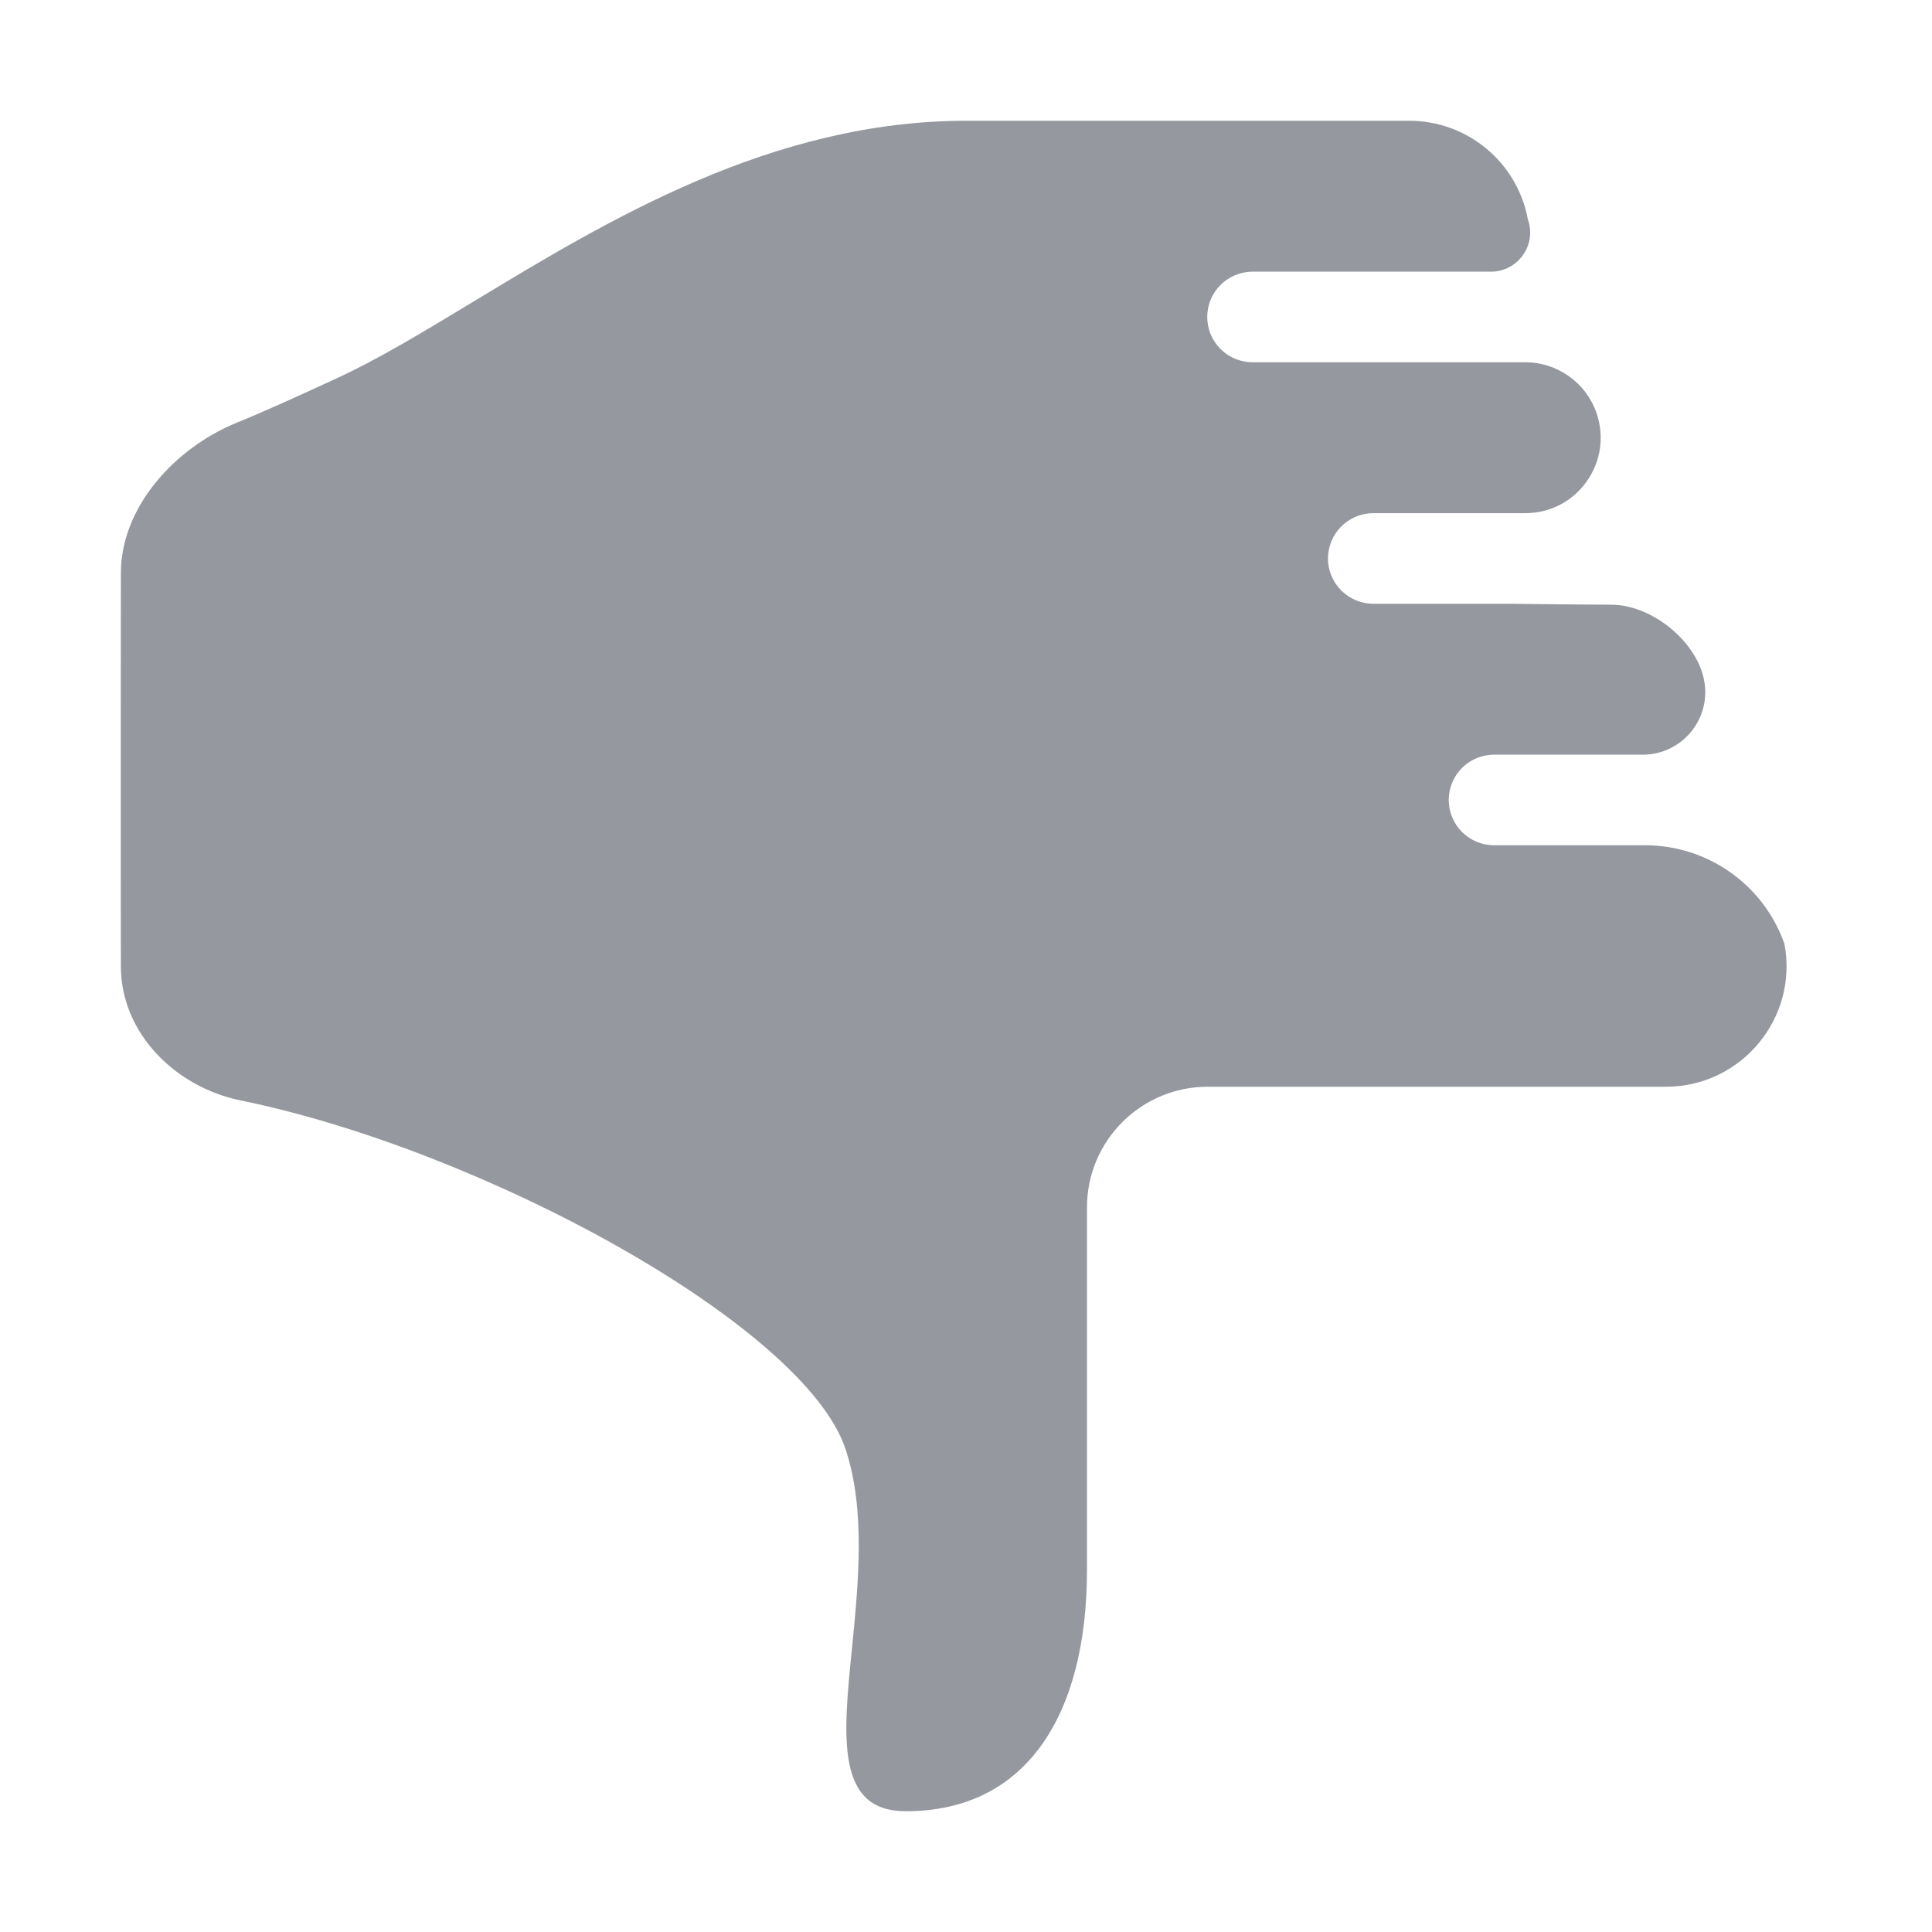 <?xml version="1.0" encoding="UTF-8" standalone="no"?>
<svg
  xmlns="http://www.w3.org/2000/svg"
  version="1.1"
  viewBox="0 0 16 16"
  height="16"
  width="16"
  fill="#95999f"
  id="ThumbsDown_95999f">
  <path d="M7.002 12C6.662 10.979 4.008 9.525 1.991 9.113C1.451 9.002 1.001 8.555 1.001 8.003L1 7.112C1 6.282 1 5.545 1.001 4.748C1.001 4.196 1.451 3.708 1.962 3.5C2.212 3.398 2.487 3.272 2.786 3.134C3.133 2.975 3.513 2.744 3.927 2.494C5.039 1.821 6.394 1 8.003 1H11.671C12.152 1 12.565 1.343 12.653 1.816C12.729 2.028 12.571 2.25 12.347 2.25H10.373C10.166 2.25 9.998 2.418 9.998 2.625C9.998 2.832 10.166 3 10.373 3H12.631C12.896 3 13.132 3.167 13.22 3.416C13.364 3.823 13.063 4.25 12.631 4.25H11.373C11.166 4.25 10.998 4.418 10.998 4.625C10.998 4.832 11.166 5 11.373 5H12.498C12.527 5 12.956 5.006 13.348 5.008C13.681 5.01 14.055 5.312 14.114 5.64C14.171 5.958 13.927 6.25 13.604 6.25H12.373C12.166 6.25 11.998 6.418 11.998 6.625C11.998 6.832 12.166 7 12.373 7H13.624C14.143 7 14.605 7.327 14.778 7.816C14.894 8.431 14.422 9 13.796 9H11.002L10.997 9H10.002C9.45 9 9.002 9.447 9.002 9.999V13C9.002 14.2 8.502 15 7.502 15C6.921 15 6.981 14.392 7.056 13.647C7.109 13.111 7.17 12.503 7.002 12Z"></path>
</svg>